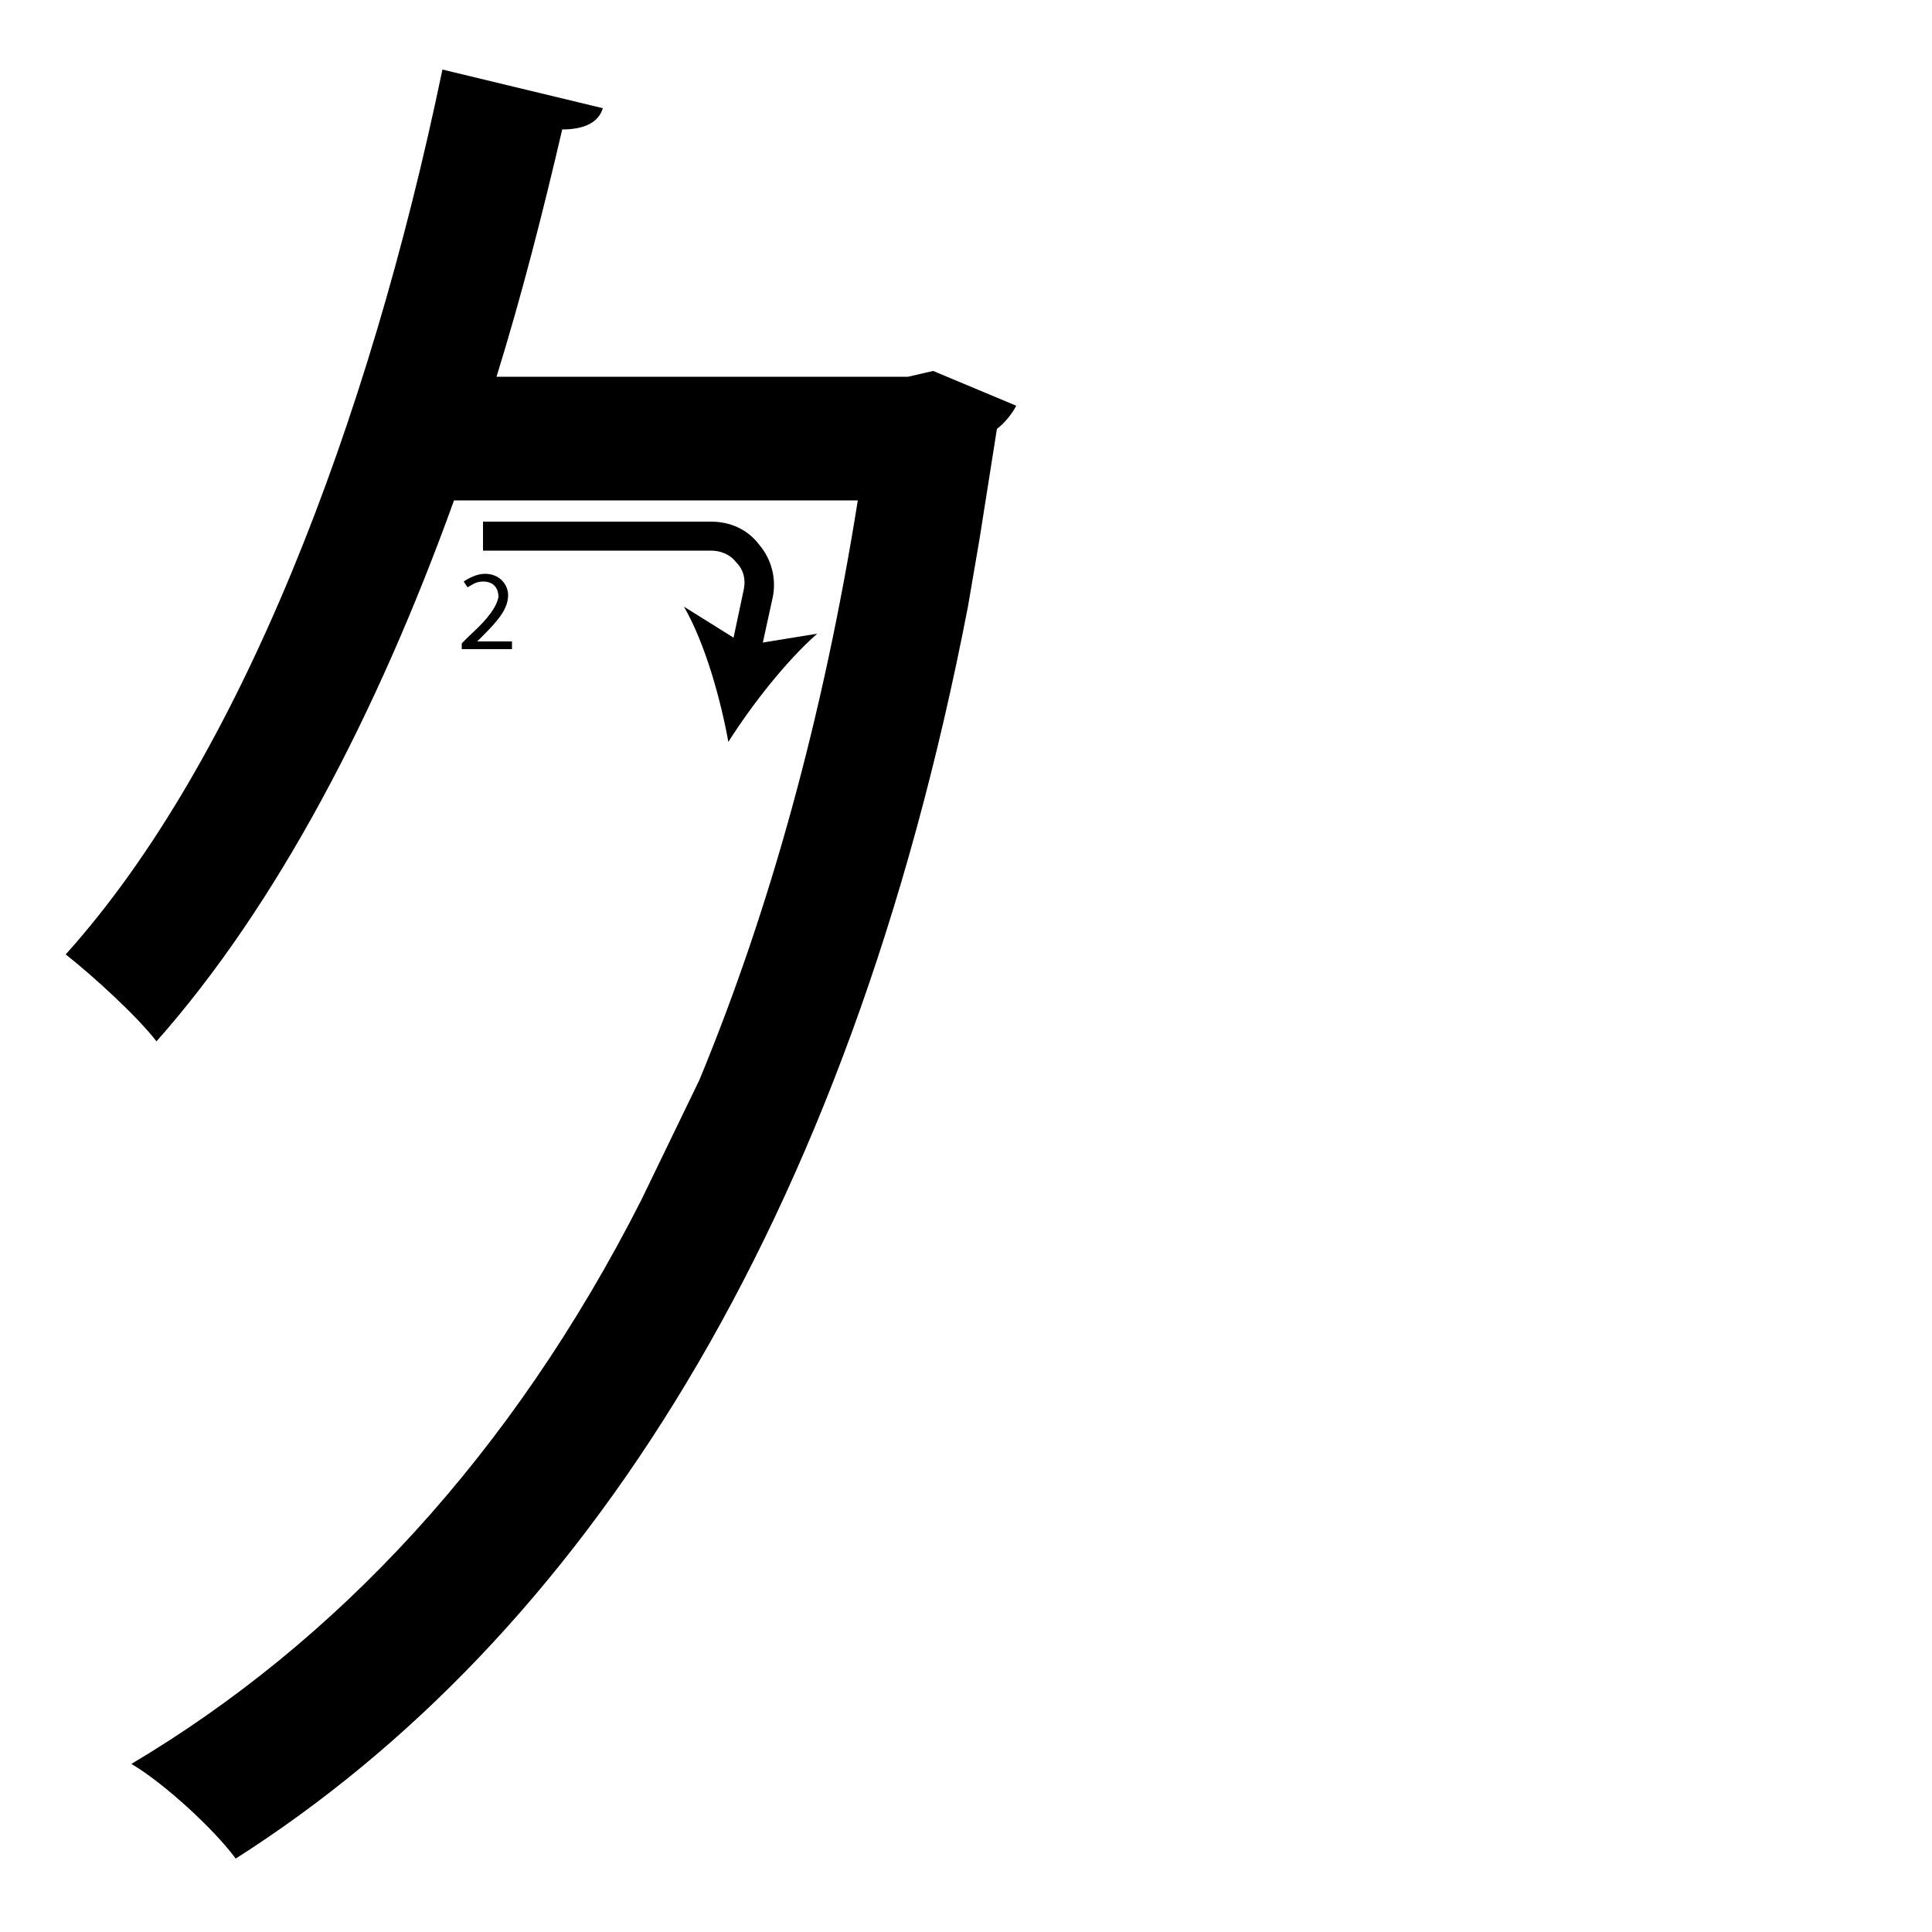 <?xml version="1.0" encoding="utf-8"?>
<!-- Generator: Adobe Illustrator 26.2.1, SVG Export Plug-In . SVG Version: 6.00 Build 0)  -->
<svg version="1.1" xmlns="http://www.w3.org/2000/svg" xmlns:xlink="http://www.w3.org/1999/xlink" x="0px" y="0px"
	 viewBox="0 0 100 100" style="enable-background:new 0 0 100 100;" xml:space="preserve" width = "100px" height = "100px">
<style type="text/css">
	.st0{display:none;}
	.st1{display:inline;}
</style> 


		<path d="M50.1,31.4c-6.2,32.1-20,53.4-37.9,64.8c-1.1-1.5-3.7-3.9-5.4-4.9C17.4,85,26.5,75.3,33.2,62.1l3-6.2
			c3.6-8.7,6.4-18.7,8.2-30H23.5c-4,11.1-9.2,21-15.4,28c-1-1.3-3.3-3.4-4.7-4.5c9-10,15.7-27.5,19.5-45.8l8.3,2
			c-0.2,0.7-0.9,1.1-2.1,1.1c-1,4.3-2.1,8.6-3.4,12.8H47l1.3-0.3l4.3,1.8c-0.2,0.4-0.6,0.9-1,1.2l-0.9,5.7"/>

		<path d="M39.3,34.1l-1.5-0.3l0.7-3.3c0.1-0.5,0-1-0.4-1.4c-0.3-0.4-0.8-0.6-1.3-0.6H25V27h11.8c1,0,1.9,0.4,2.5,1.2
			c0.6,0.7,0.9,1.7,0.7,2.7L39.3,34.1z"/>

			<path d="M37.7,38.4c-0.4-2.2-1.2-5.1-2.3-7l3.2,2l3.7-0.6C40.7,34.2,38.9,36.5,37.7,38.4z"/>

		<path d="M23.9,33.6v-0.3l0.4-0.4c1-0.9,1.4-1.5,1.5-2c0-0.4-0.2-0.8-0.8-0.8c-0.4,0-0.6,0.2-0.8,0.3L24,30.1
			c0.3-0.2,0.7-0.4,1.1-0.4c0.8,0,1.2,0.6,1.2,1.1c0,0.7-0.5,1.3-1.3,2.1l-0.3,0.3v0h1.8v0.4H23.9z"/>


</svg>